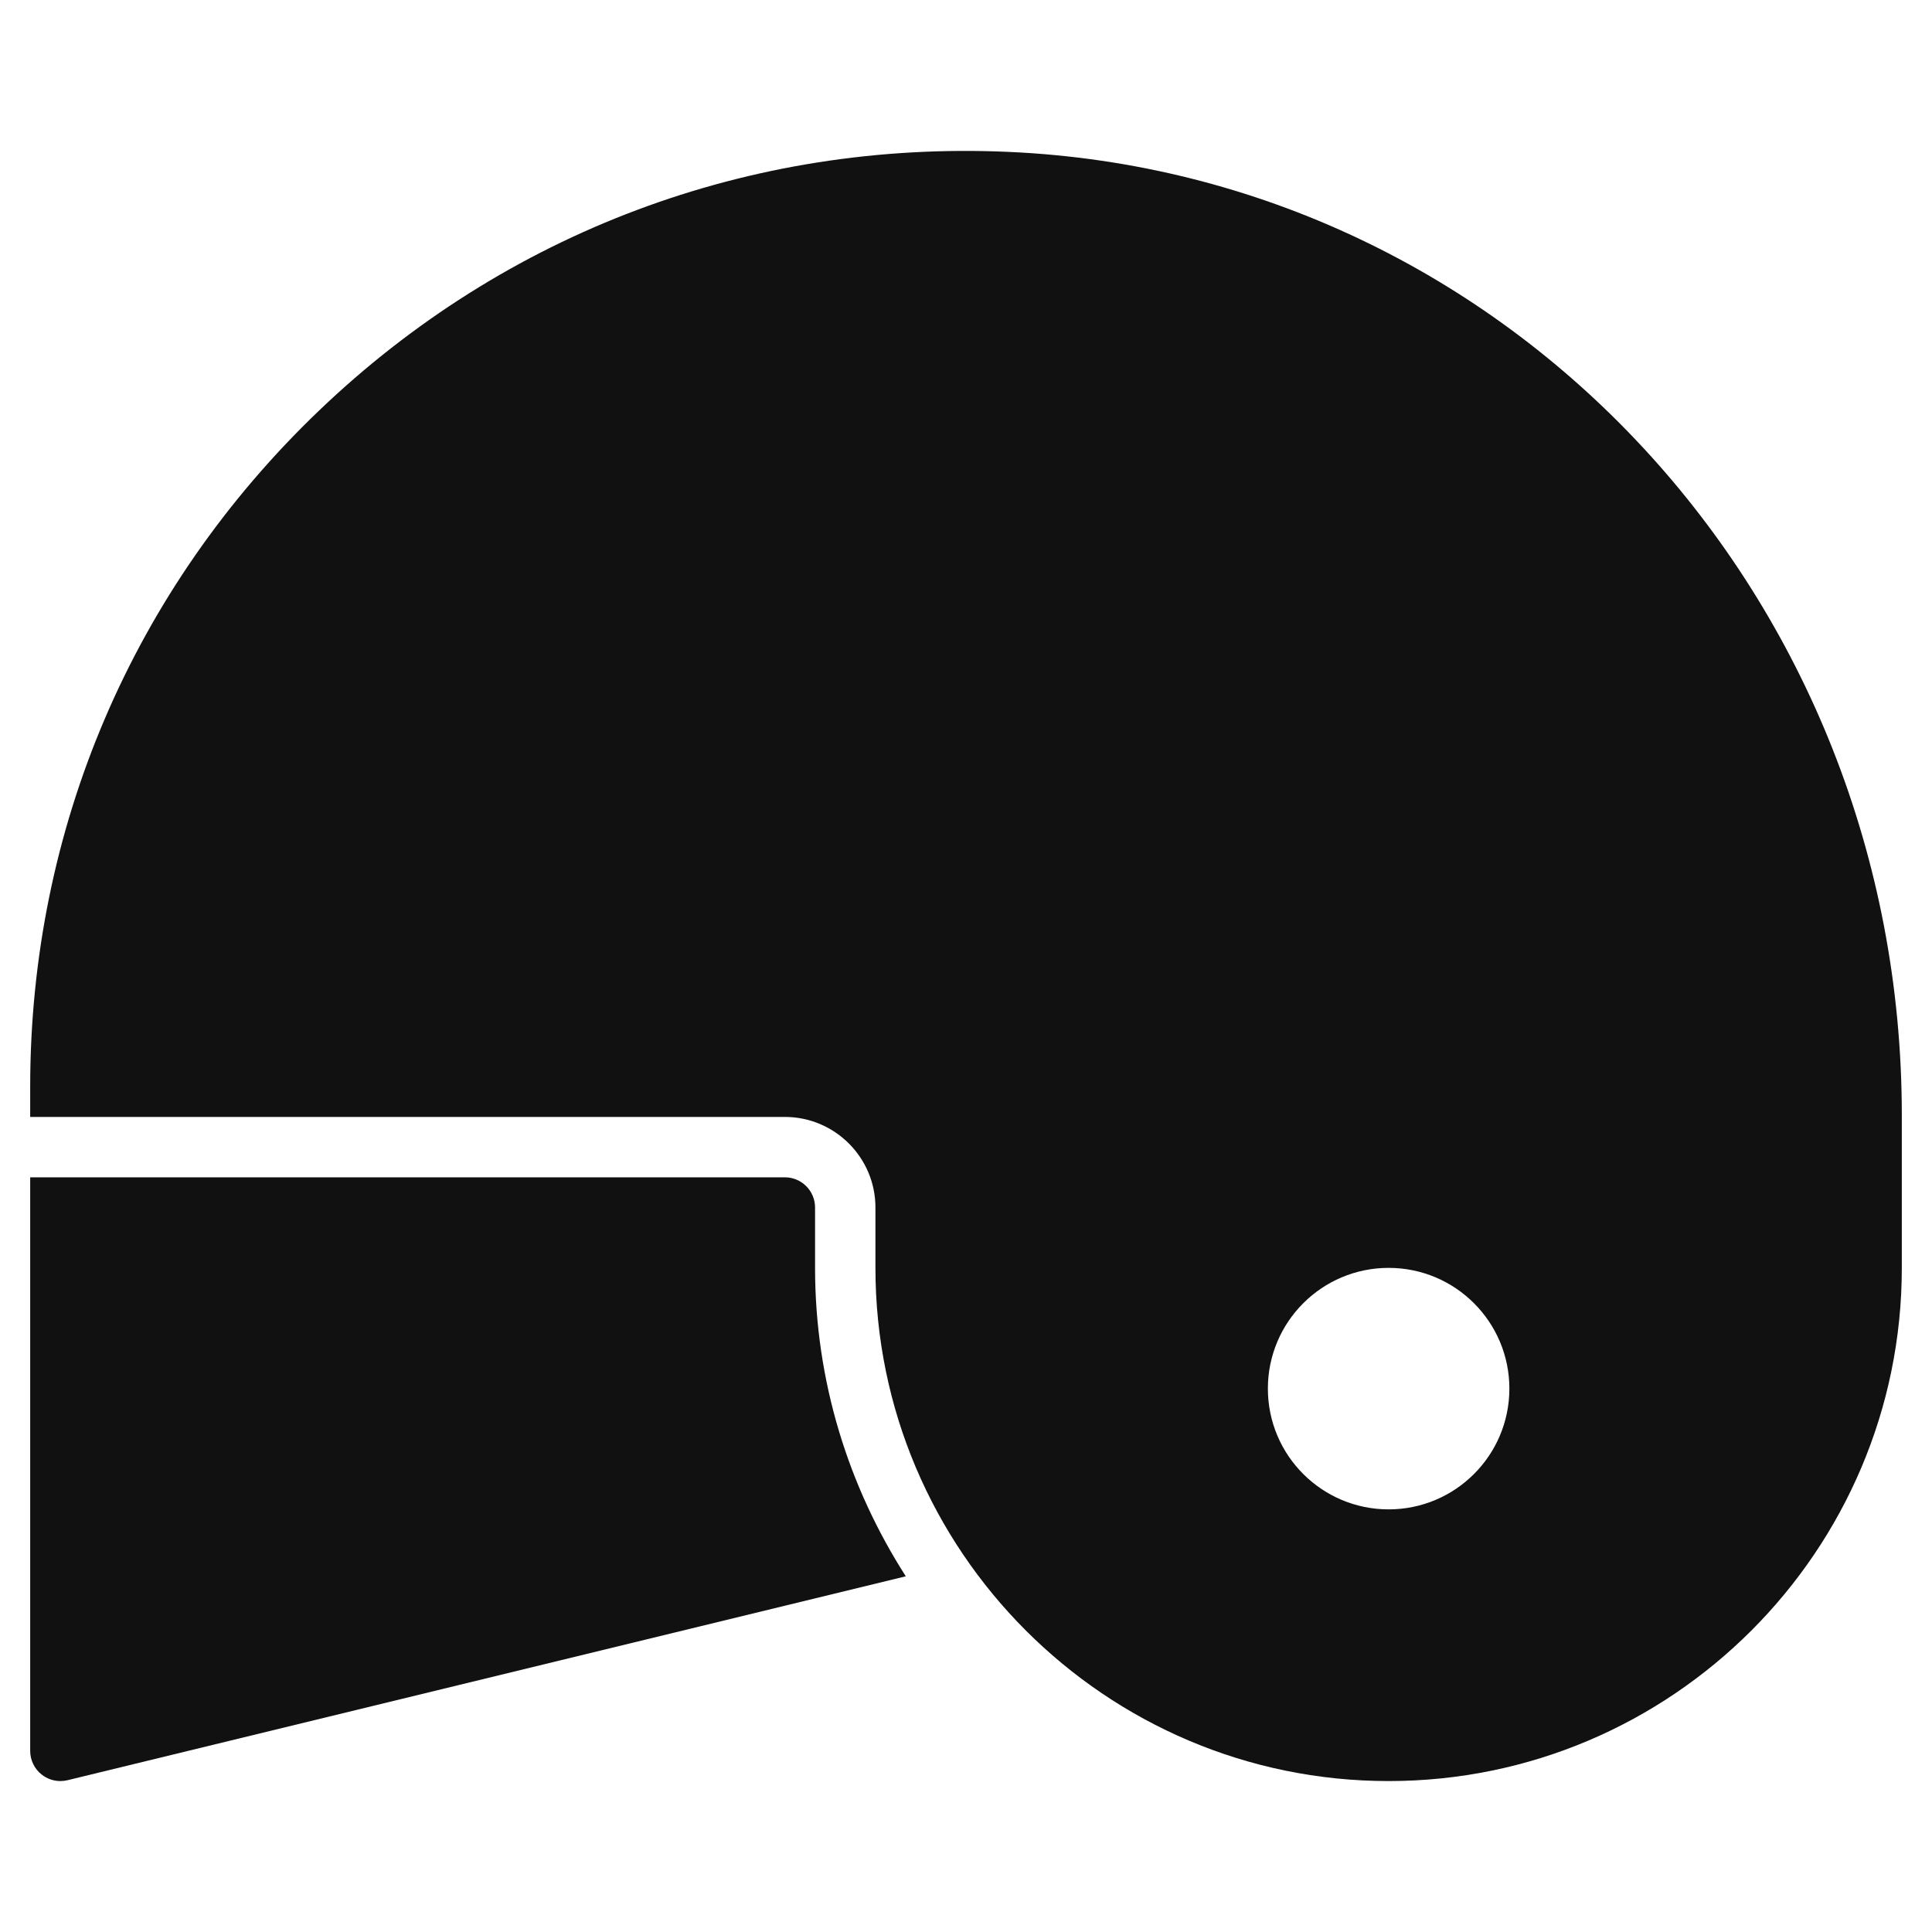 <svg xmlns="http://www.w3.org/2000/svg" width="64" height="64"><g transform="translate(0 0)"><g class="nc-icon-wrapper" fill="#111111"><path fill="#111111" d="M33.401,5.031C24.843,4.652,16.739,7.697,10.57,13.6C4.399,19.505,1,27.46,1,36v1h25c1.654,0,3,1.346,3,3v2 c0,9.374,7.626,17,17,17s17-7.626,17-17v-5.059C63,19.779,49.999,5.763,33.401,5.031z M46,50c-2.209,0-4-1.791-4-4 c0-2.209,1.791-4,4-4s4,1.791,4,4C50,48.209,48.209,50,46,50z"></path> <path data-color="color-2" d="M27,42v-2c0-0.552-0.448-1-1-1H1v19c0,0.307,0.141,0.597,0.382,0.786 C1.561,58.926,1.778,59,2,59c0.079,0,0.158-0.01,0.236-0.028l27.77-6.755C28.113,49.263,27,45.762,27,42z"></path></g></g></svg>